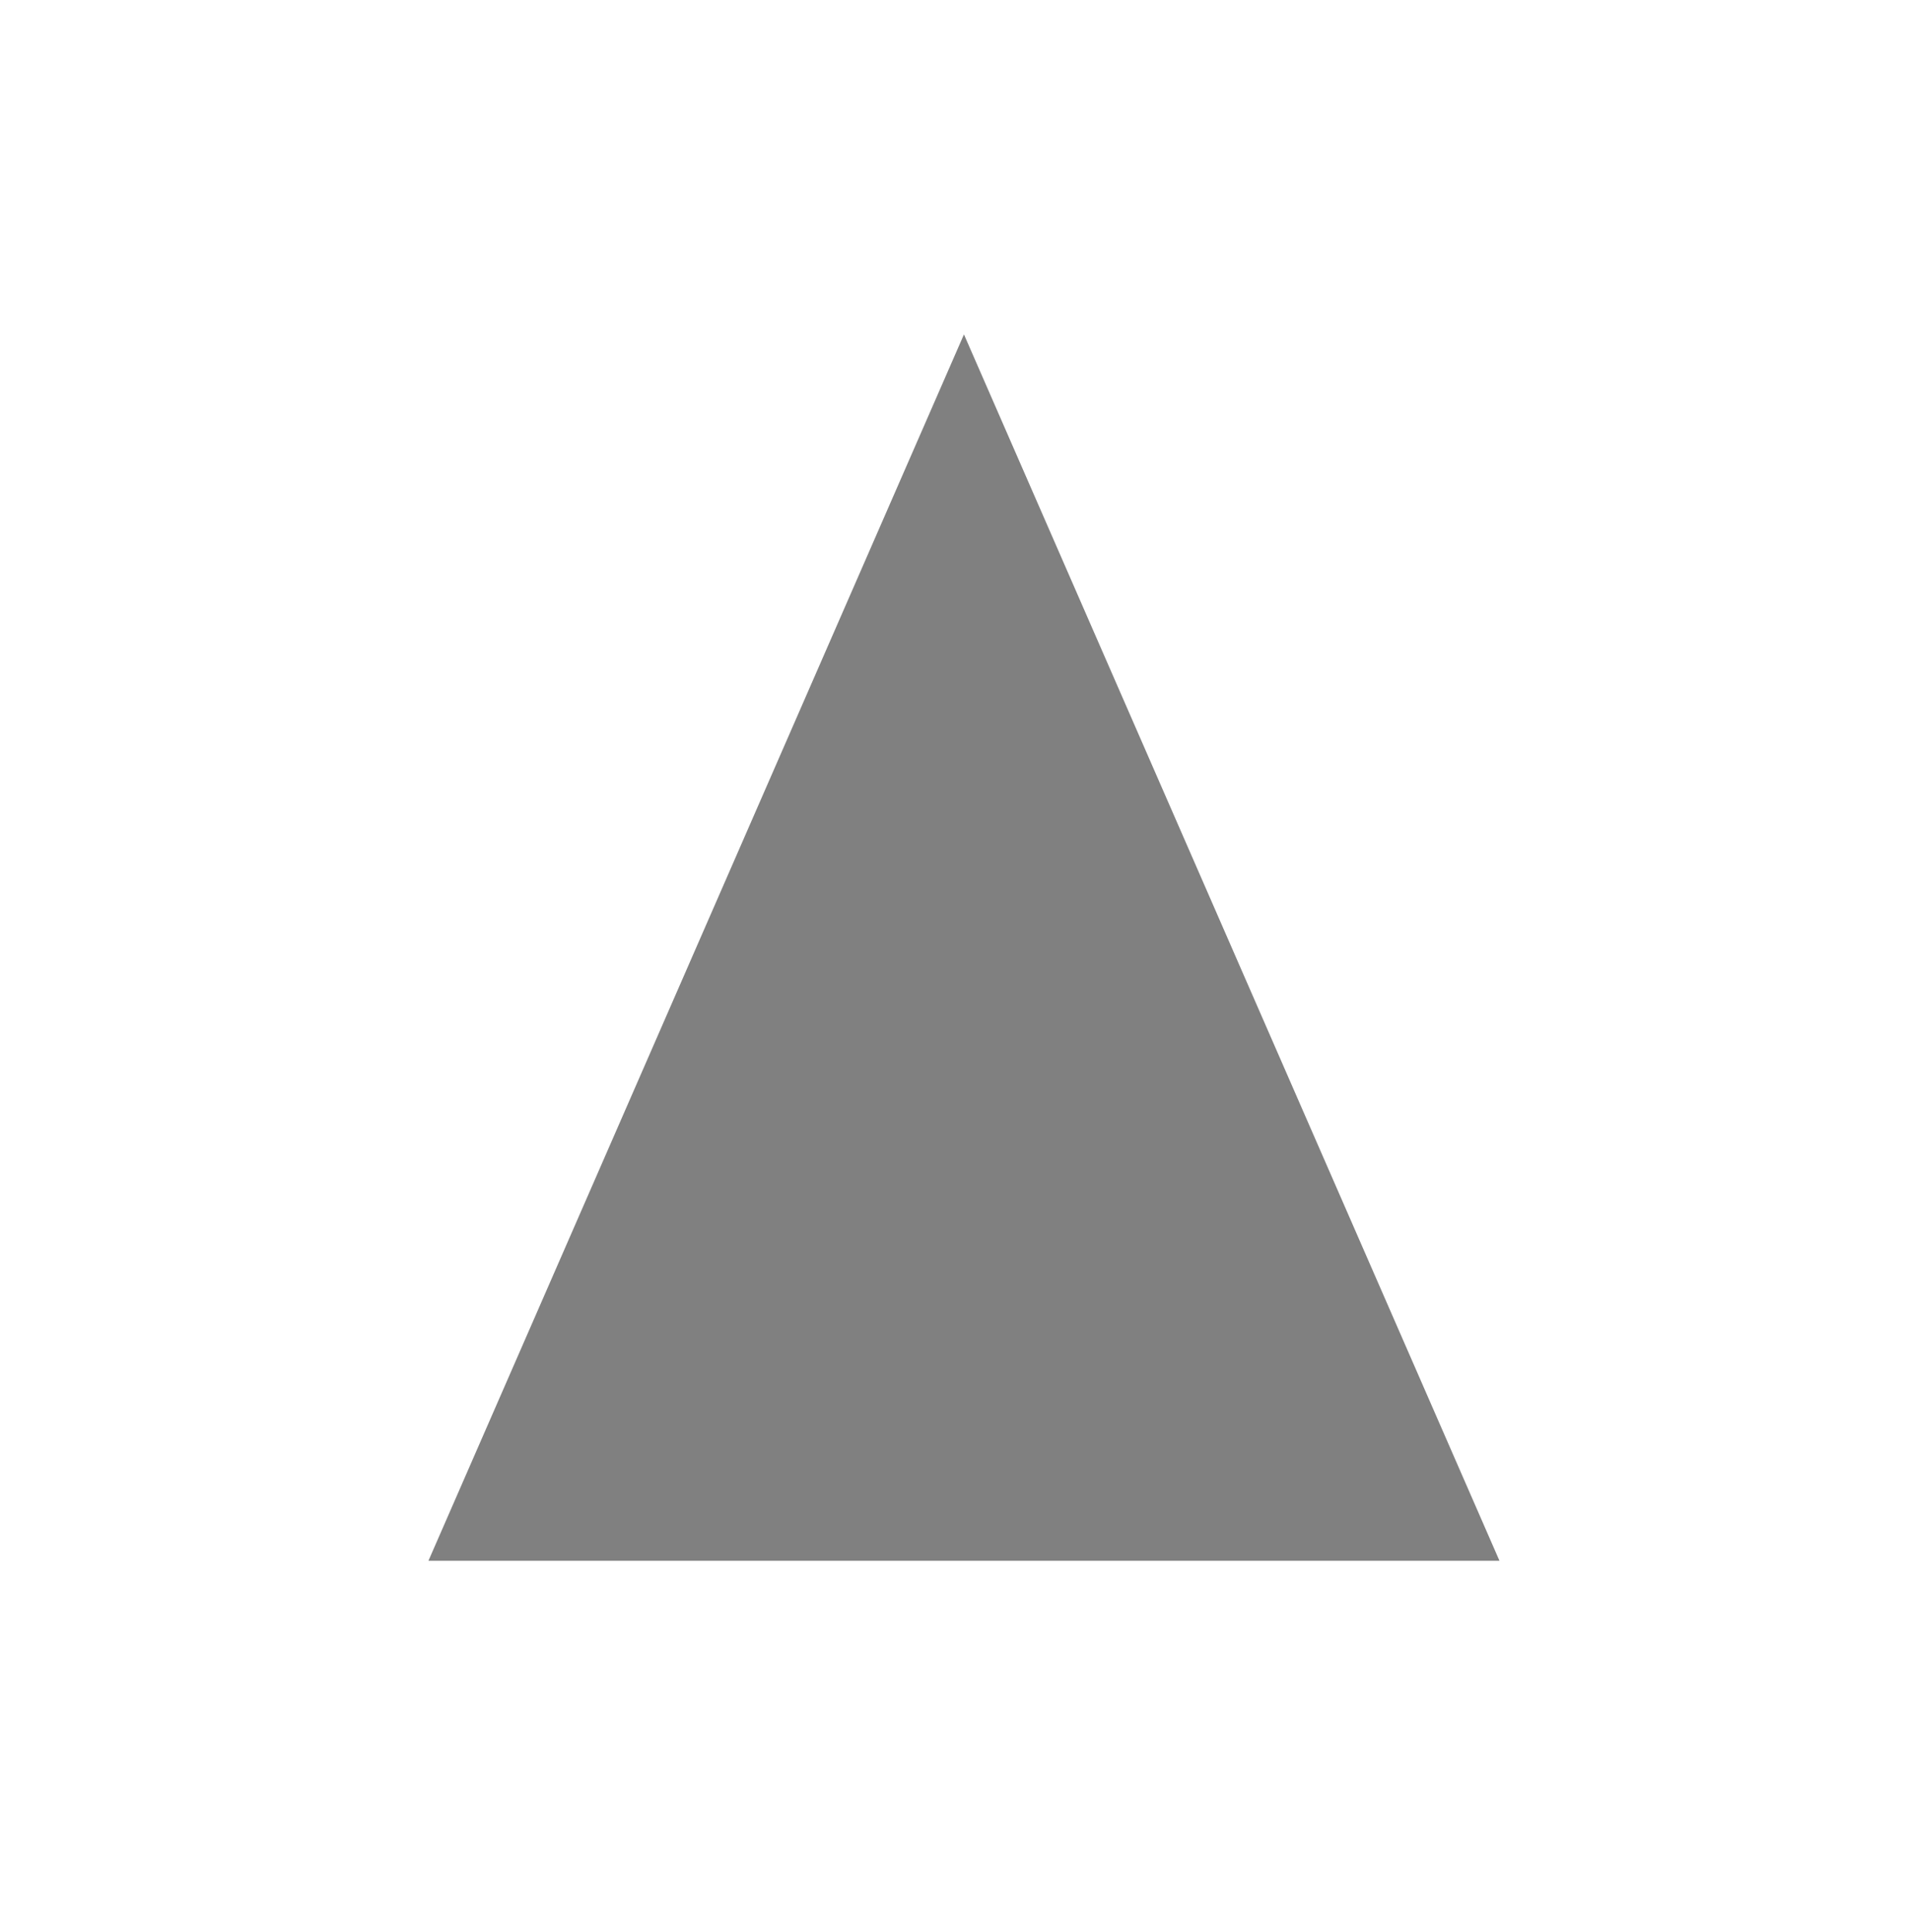 <?xml version="1.0" encoding="UTF-8" standalone="no"?>
<svg
   width="15.889"
   height="16.07"
   id="screenshot-bc464338-af53-80c8-8002-c623accfa6b0"
   viewBox="0 0 15.889 16.07"
   style="-webkit-print-color-adjust: exact;"
   fill="none"
   version="1.1"
   xmlns="http://www.w3.org/2000/svg"
   xmlns:svg="http://www.w3.org/2000/svg">
  <defs
     id="defs13" />
  <g
     xml:space="preserve"
     x="0px"
     id="shape-bc464338-af53-80c8-8002-c623accfa6b0"
     style="fill:#808080"
     ry="0"
     rx="0"
     y="0px"
     version="1.1"><g
   id="shape-bc464338-af53-80c8-8002-c623accfa6cc"
   style="fill:#808080">
            <style
   type="text/css"
   rx="0"
   ry="0"
   style="fill: rgb(42, 178, 11); fill-opacity: 1;"
   id="style2" /></g>
            <g
   id="shape-bc464338-af53-80c8-8002-c623accfa6cd"
   style="fill:#808080"><g
     class="fills"
     id="fills-bc464338-af53-80c8-8002-c623accfa6cd"
     style="fill:#808080"><path
       class="st0"
       rx="0"
       ry="0"
       d="M8.019,2.781L3.564,12.980L12.474,12.980Z"
       style="fill:#808080;fill-opacity:1"
       id="path5" /></g></g></g>
</svg>
